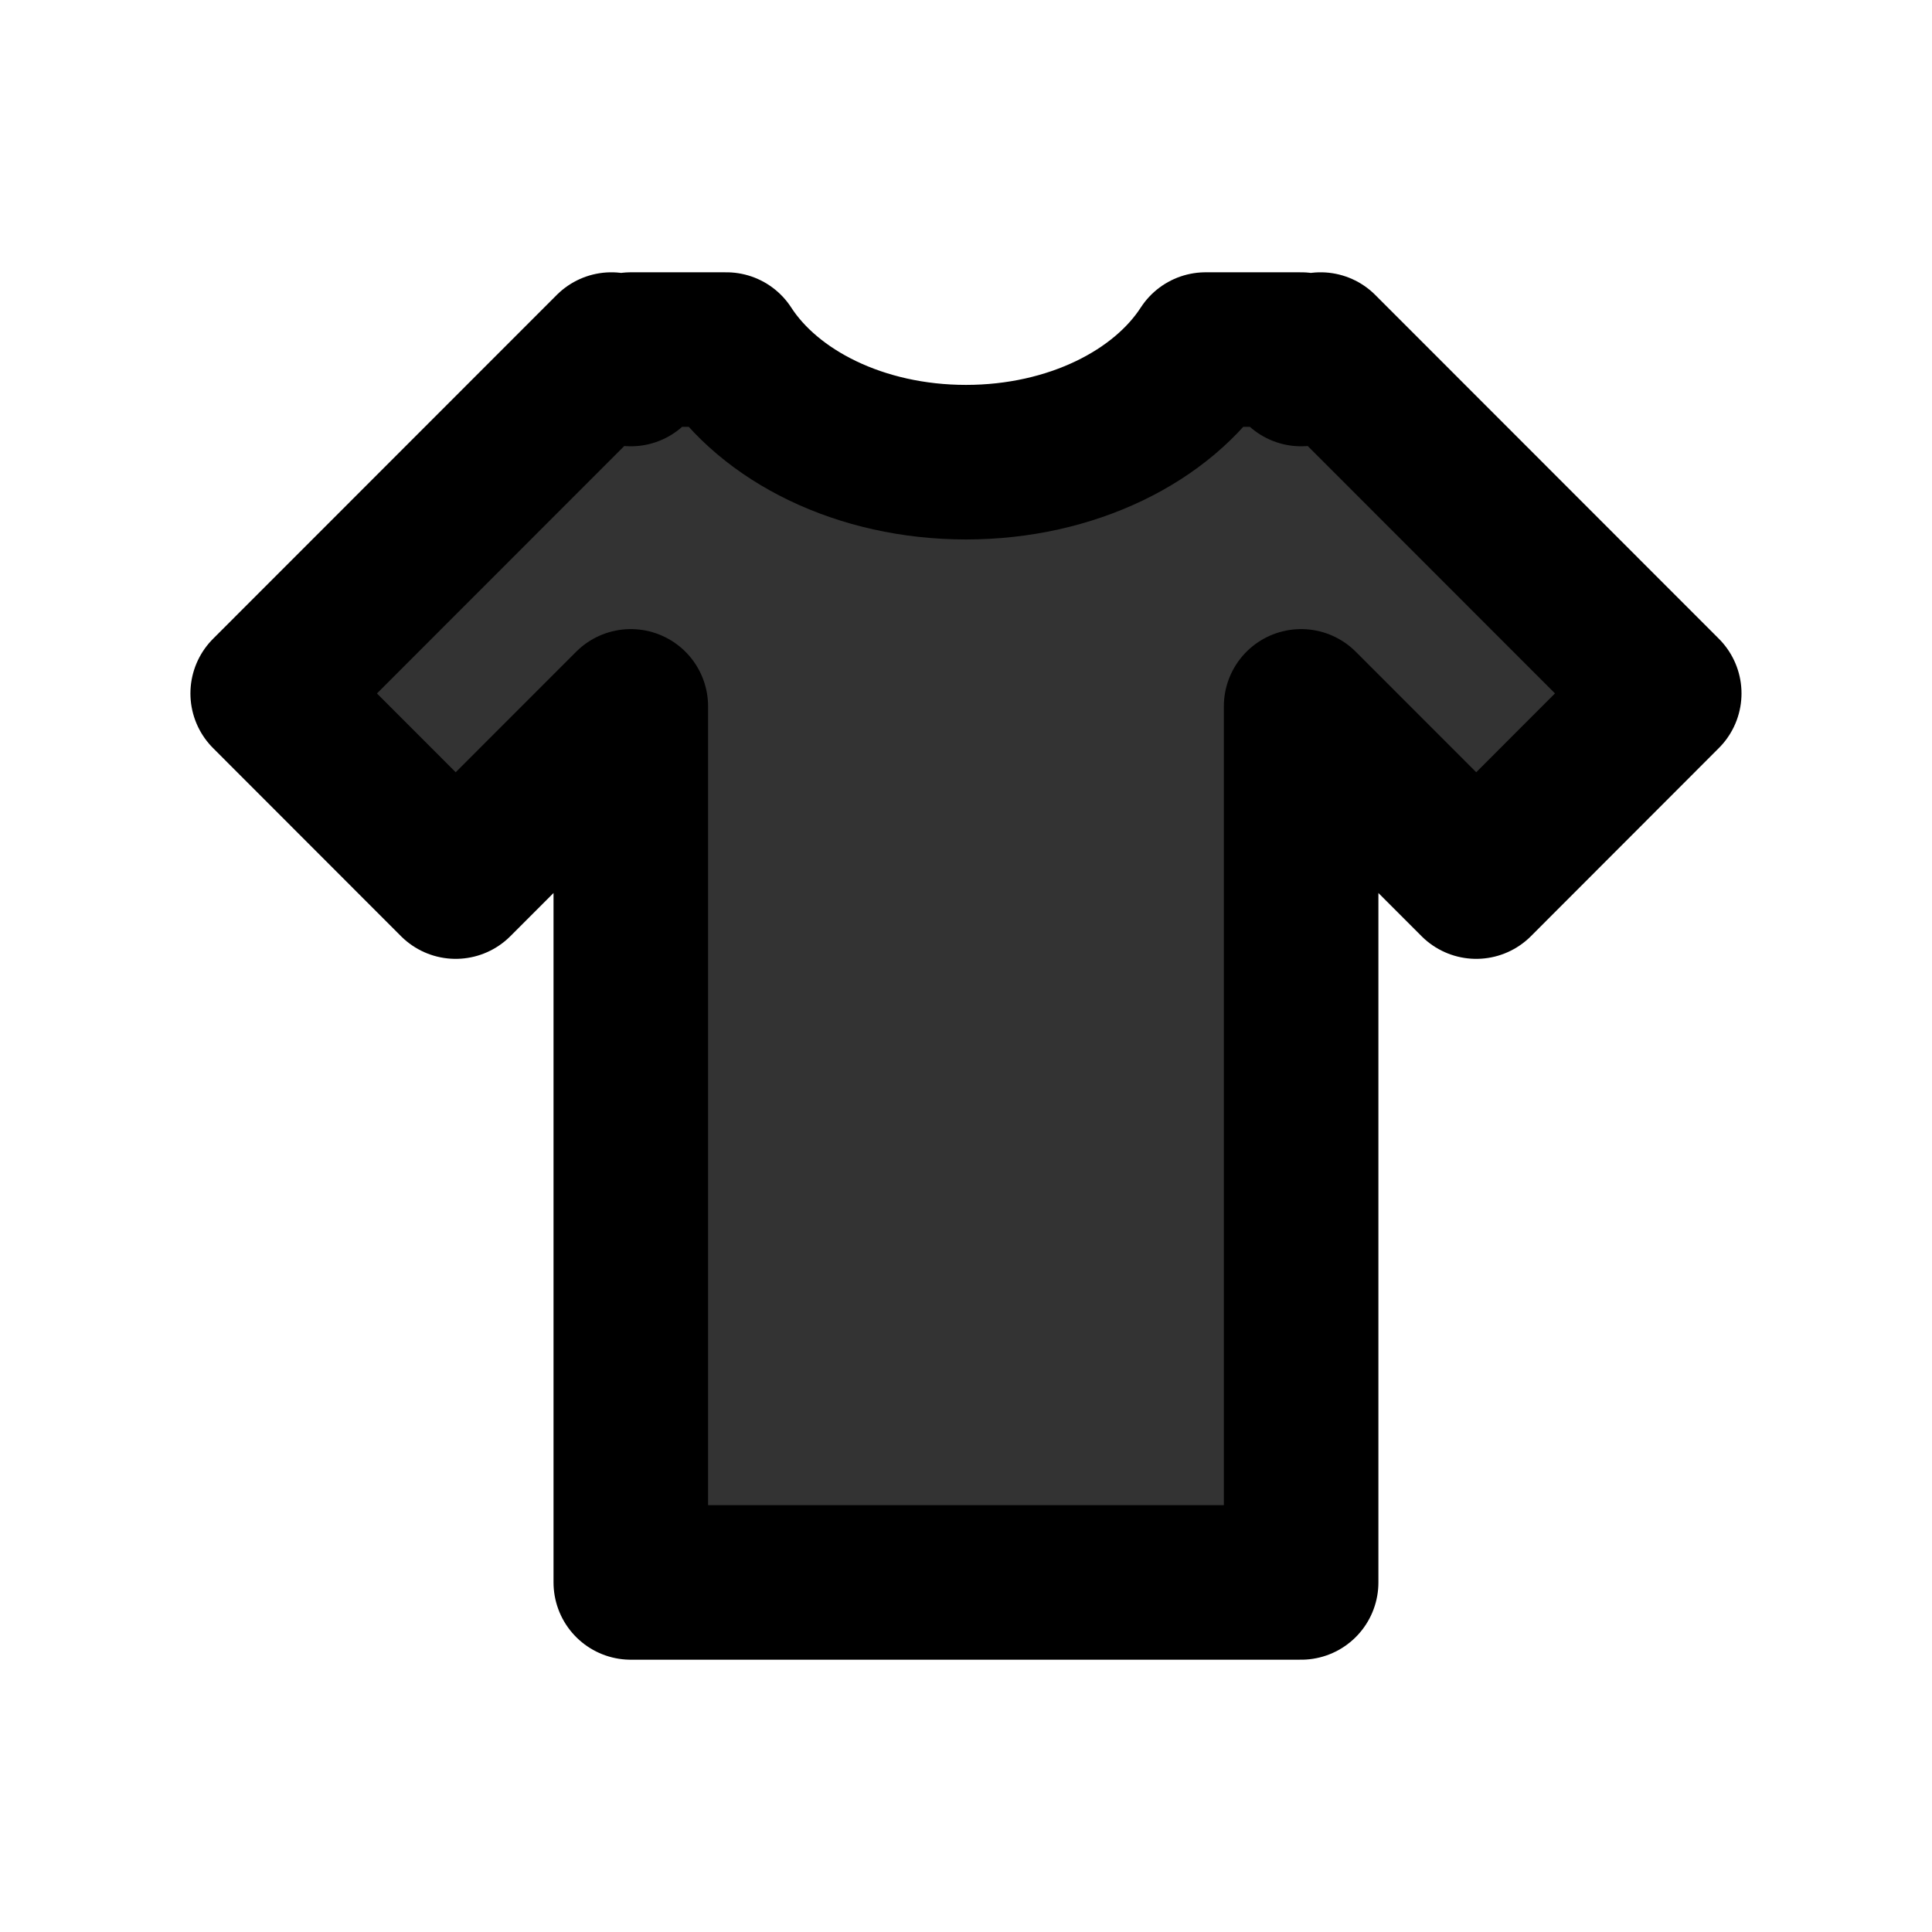 <?xml version="1.0" encoding="utf-8"?>
<!-- Generator: Adobe Illustrator 16.0.4, SVG Export Plug-In . SVG Version: 6.00 Build 0)  -->
<!DOCTYPE svg PUBLIC "-//W3C//DTD SVG 1.1//EN" "http://www.w3.org/Graphics/SVG/1.1/DTD/svg11.dtd">
<svg version="1.1" id="Layer_1" xmlns="http://www.w3.org/2000/svg" xmlns:xlink="http://www.w3.org/1999/xlink" x="0px" y="0px"
	 width="50px" height="50px" viewBox="0 0 50 50" enable-background="new 0 0 50 50" xml:space="preserve">
<path stroke="#000000" stroke-width="4" stroke-linejoin="round" stroke-miterlimit="10" d="M34.177,9.047L33.674,9.55V9.047h-2.473
	c-1.114,1.723-3.468,2.914-6.201,2.914c-2.732,0-5.086-1.191-6.201-2.914h-2.473V9.55l-0.503-0.503l-8.895,8.899l4.865,4.869
	l4.532-4.534v22.672h17.348V18.281l4.532,4.534l4.865-4.87L34.177,9.047z"/>
<style>
	path,rect,polygon { fill:#333333 !important}
</style>
</svg>
